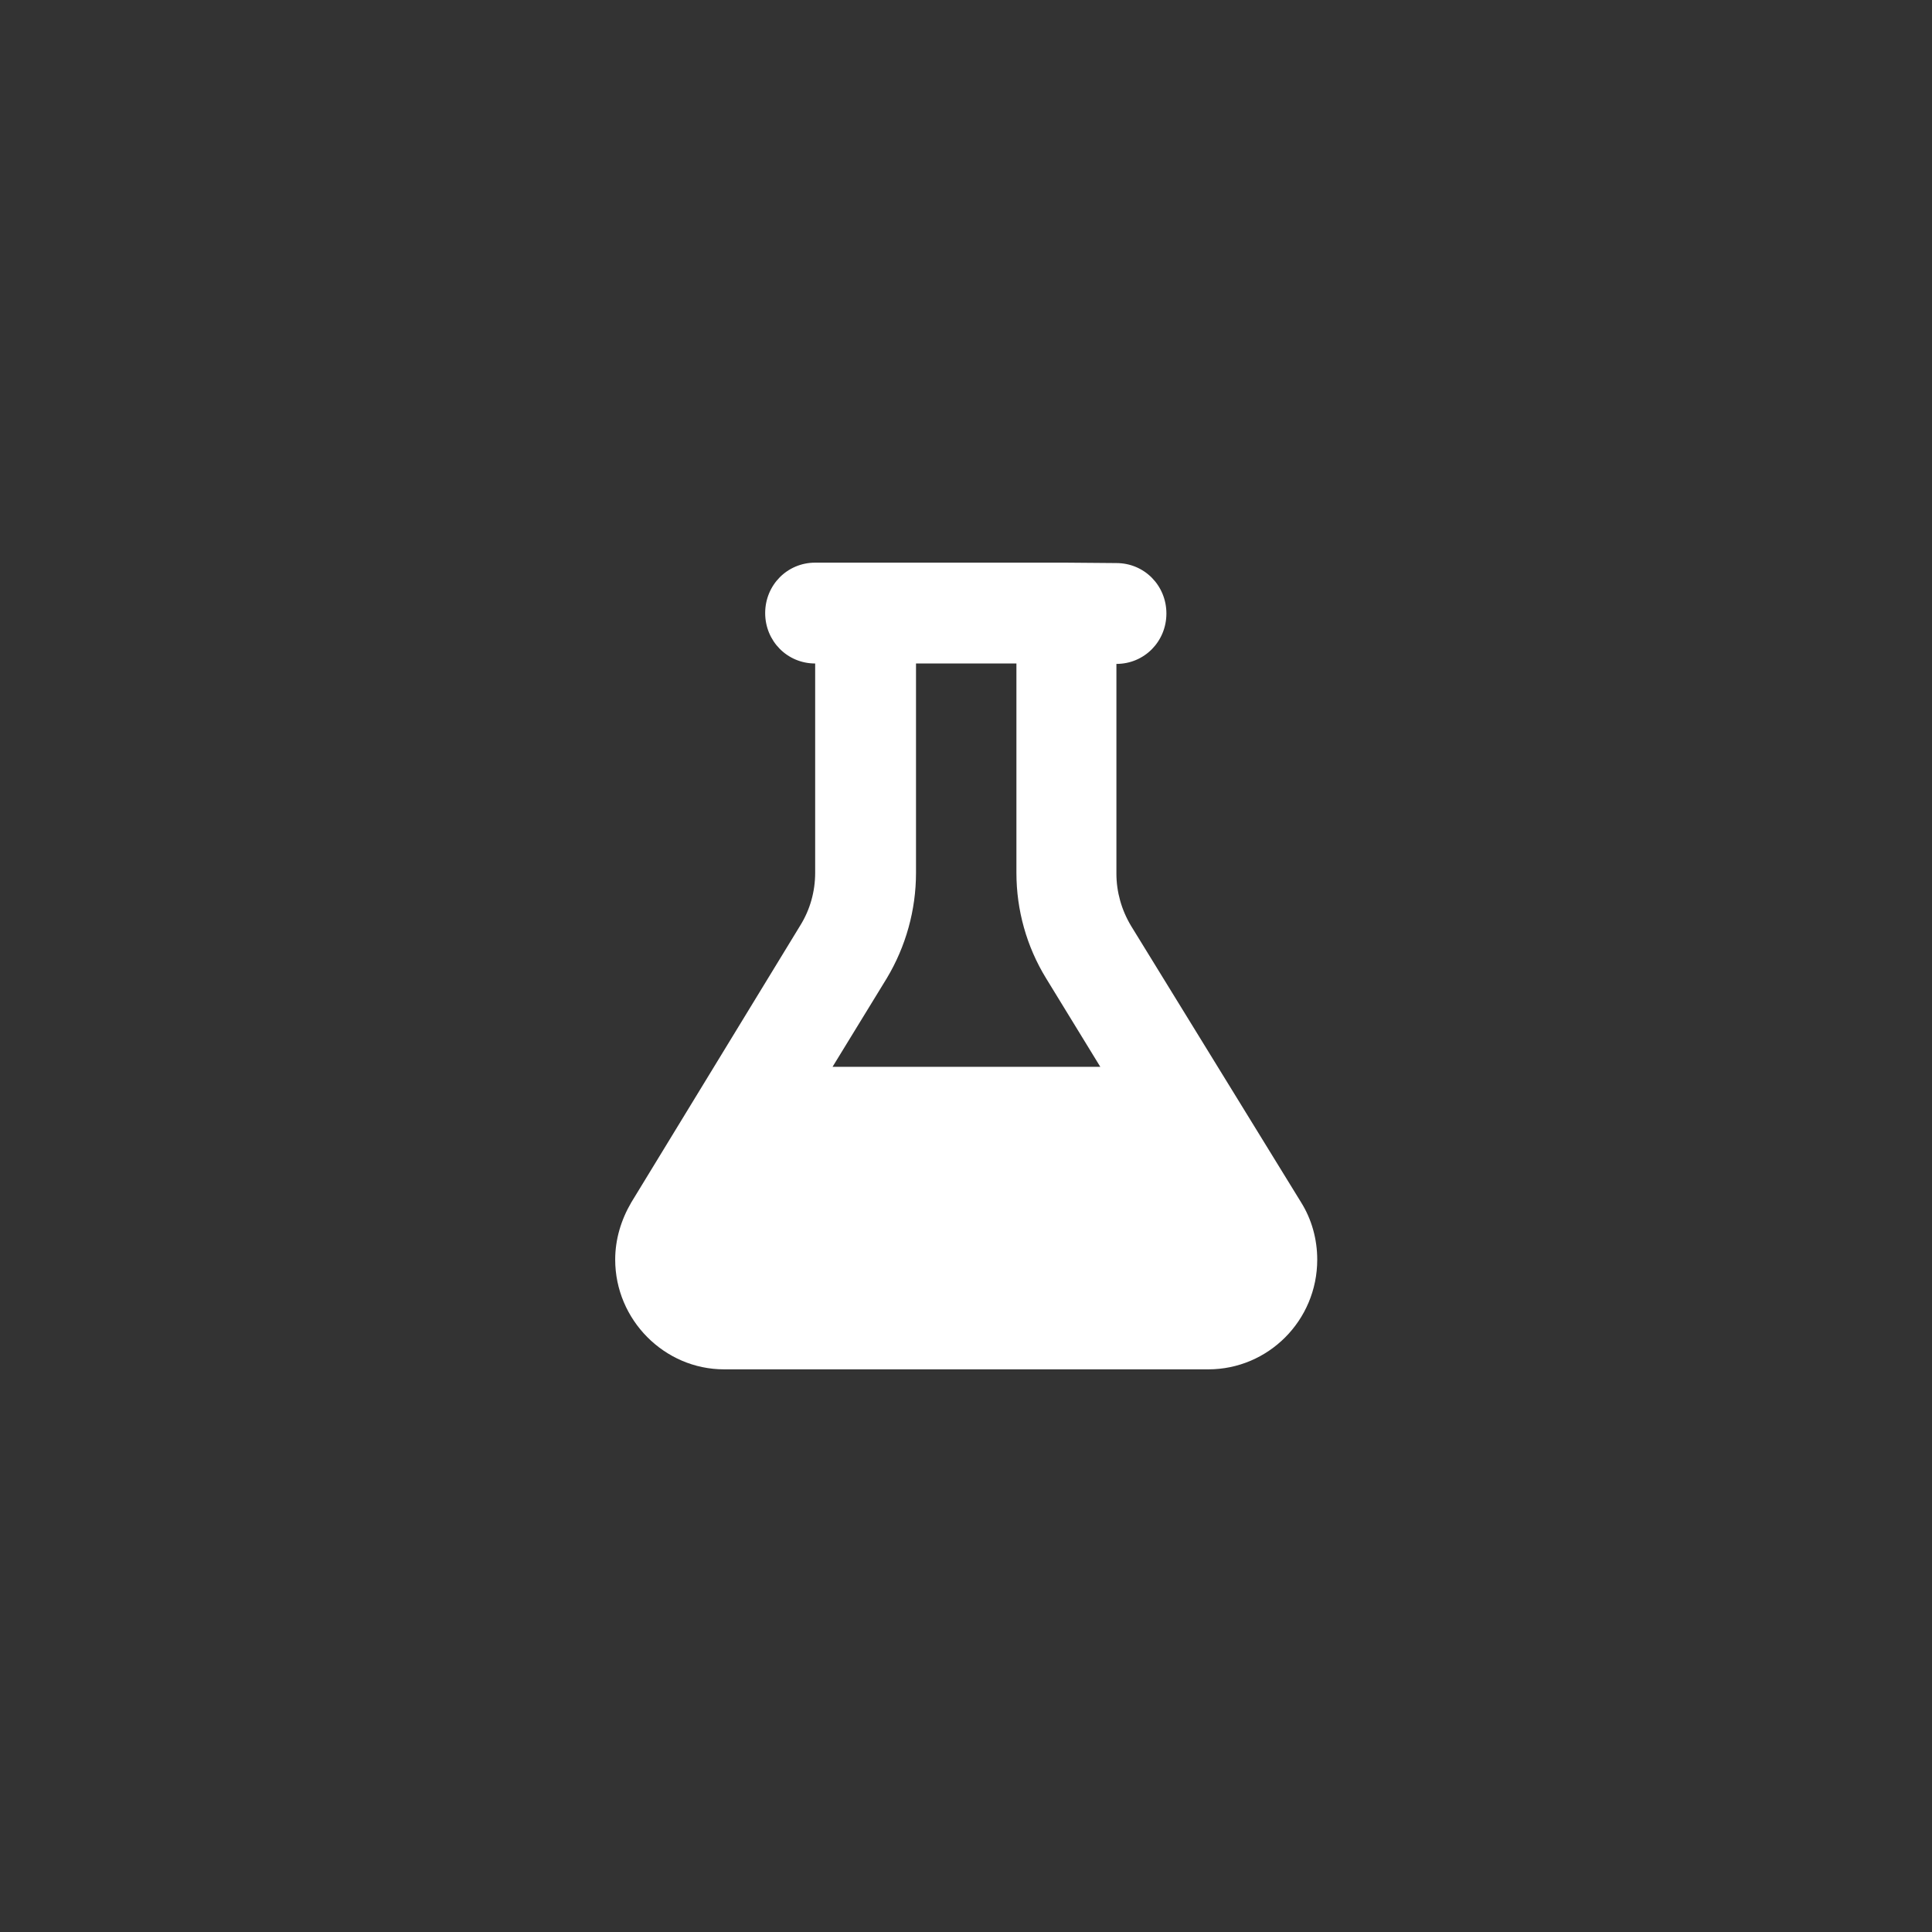 <?xml version="1.0" encoding="utf-8"?>
<!-- Generator: Adobe Illustrator 27.4.1, SVG Export Plug-In . SVG Version: 6.00 Build 0)  -->
<svg version="1.1" id="Layer_1" xmlns="http://www.w3.org/2000/svg" xmlns:xlink="http://www.w3.org/1999/xlink" x="0px" y="0px"
	 viewBox="0 0 456 456" style="enable-background:new 0 0 456 456;" xml:space="preserve">
<rect x="0" y="0" width="456" height="456" fill="#333333" stroke="none"/>
<style type="text/css">
	.st0{fill:#FFFFFF;}
</style>
<path class="st0" d="M251.5,132.8h-47.3h-11.8c-6.6,0-11.8,5.3-11.8,11.9s5.2,11.9,11.8,11.9V206c0,4.4-1.2,8.7-3.5,12.4L149,283.8
	c-2.4,4.1-3.8,8.7-3.8,13.5c0,14.2,11.6,25.9,25.7,25.9h114.3c14.1,0,25.7-11.5,25.7-25.9c0-4.8-1.3-9.5-3.8-13.5L267,218.6
	c-2.3-3.8-3.5-8.1-3.5-12.4v-49.5c6.6,0,11.8-5.3,11.8-11.9c0-6.6-5.2-11.9-11.8-11.9L251.5,132.8L251.5,132.8z M216.2,206v-49.4
	h23.7V206c0,8.8,2.4,17.4,7,24.9l12.8,20.9h-63.2l12.8-20.9C213.8,223.4,216.2,214.8,216.2,206L216.2,206z"/>
</svg>
